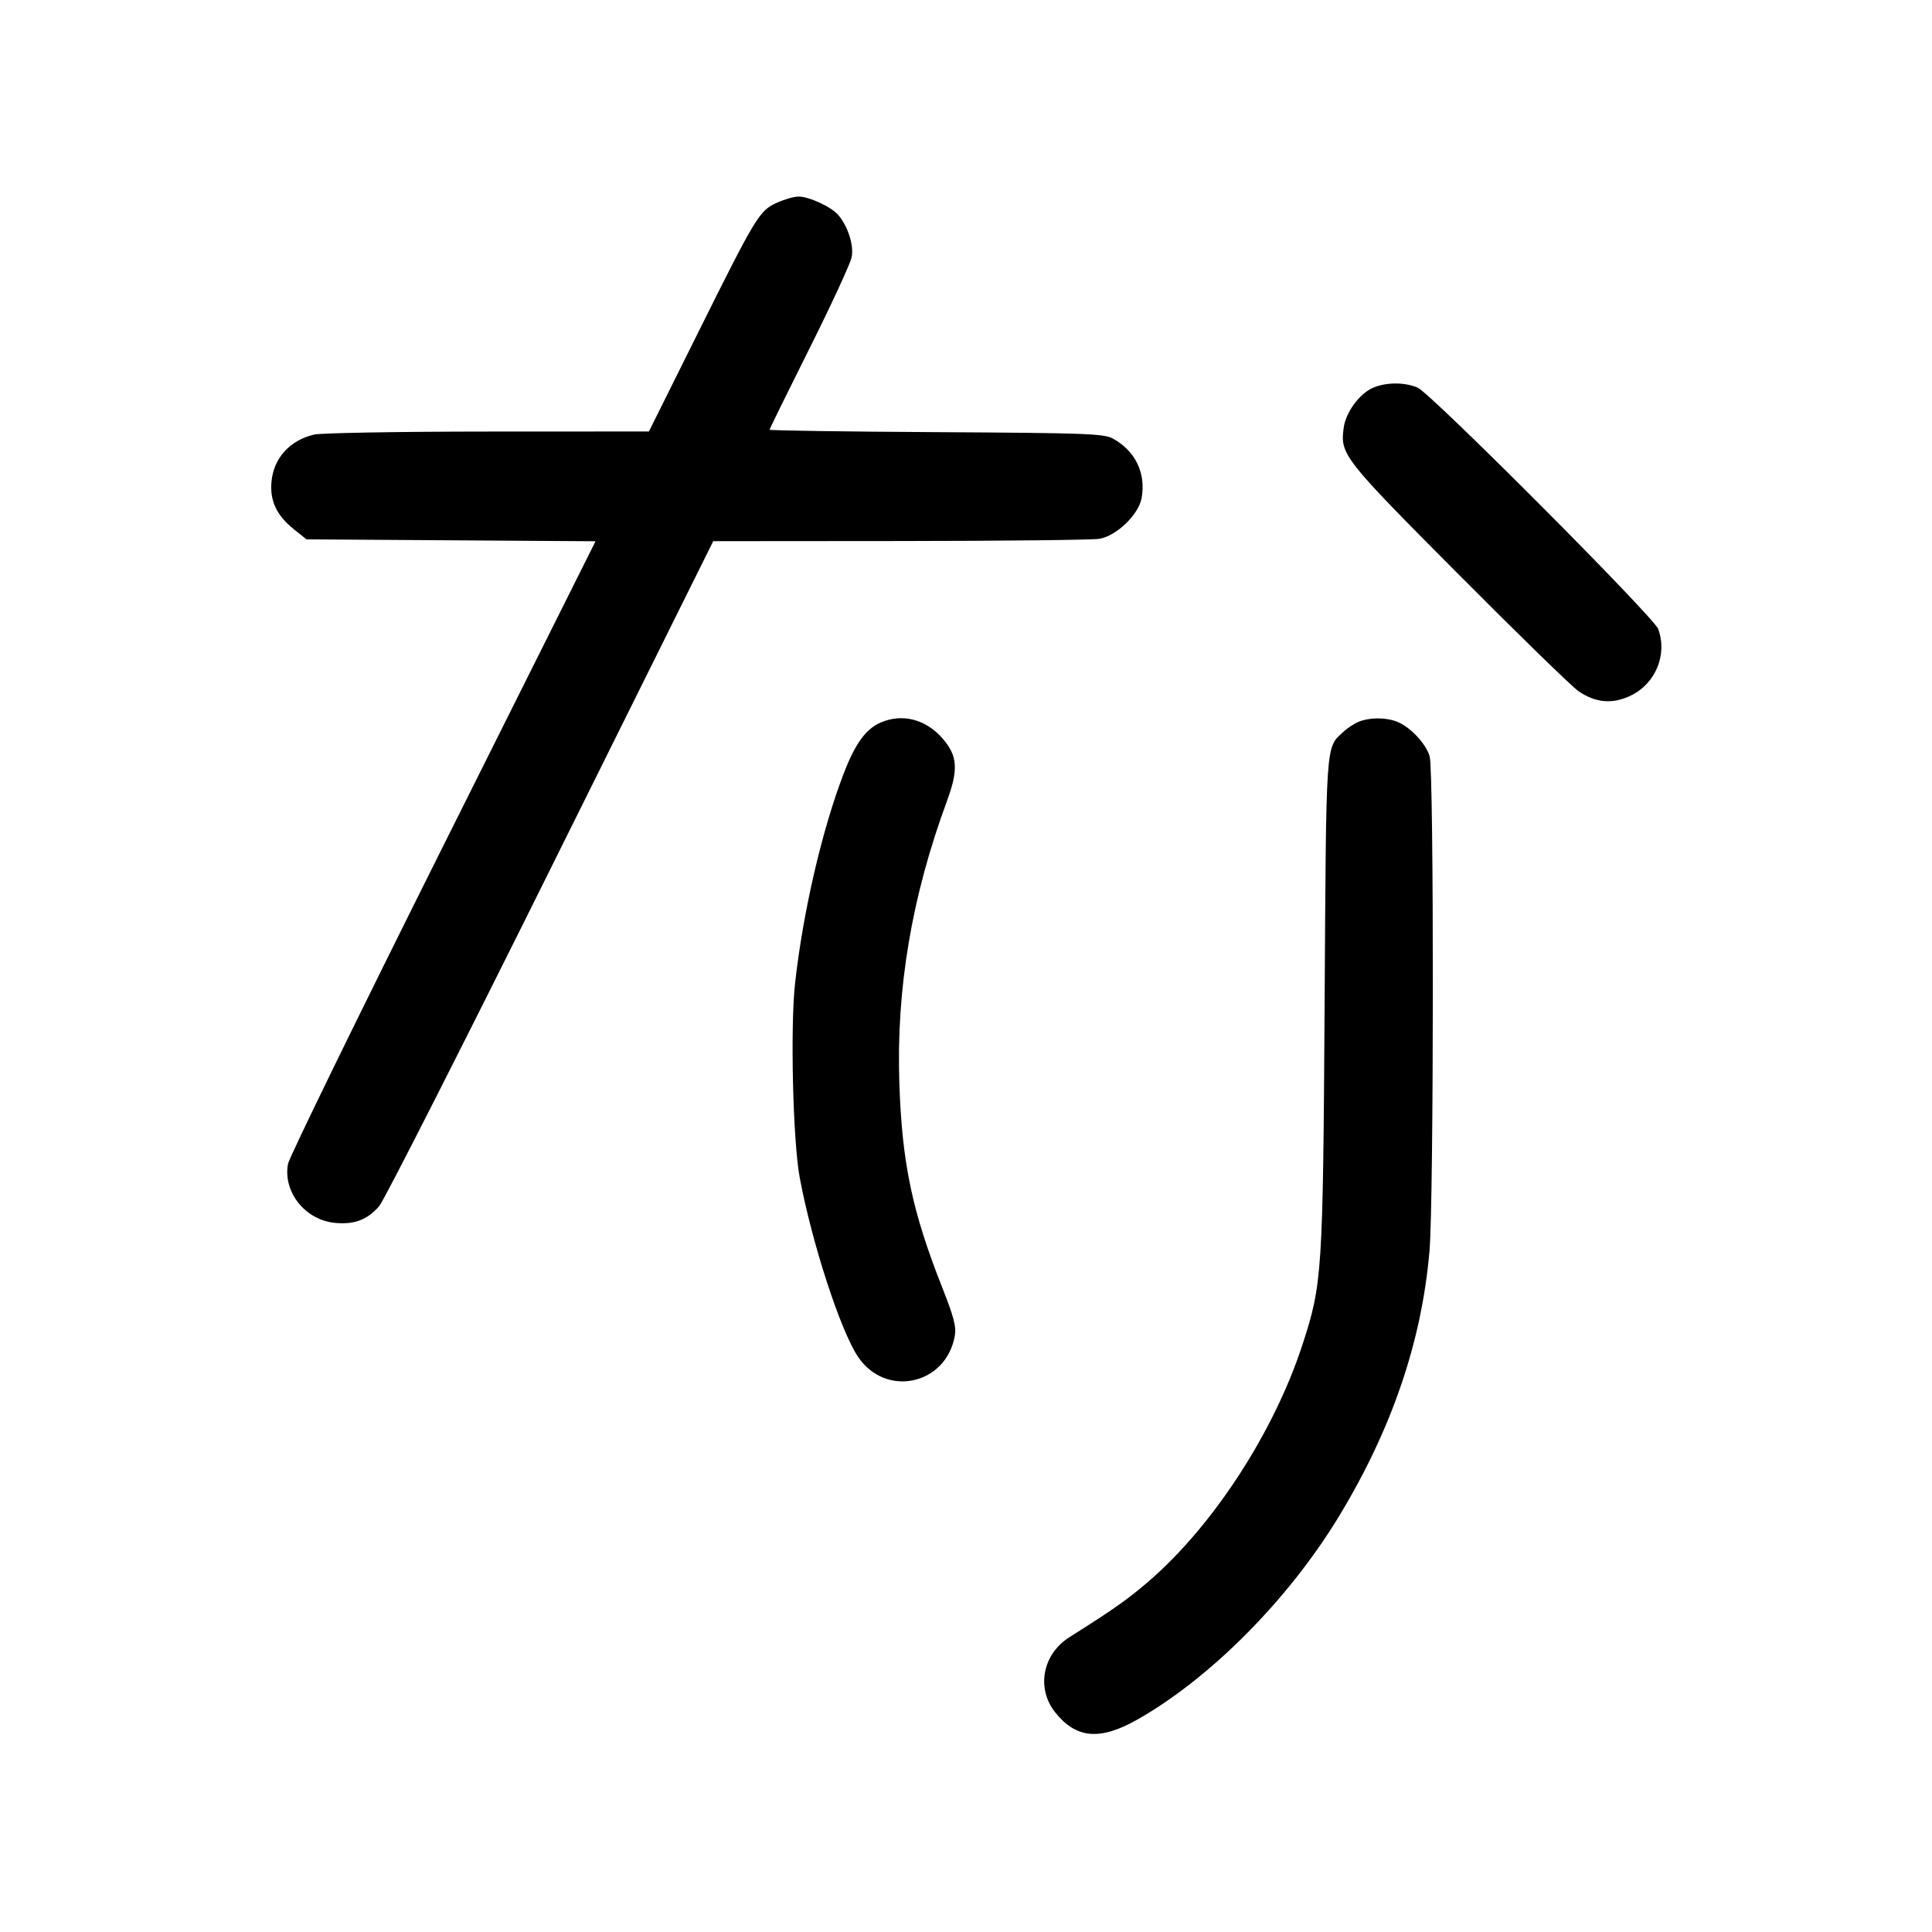 <svg width="1000" height="1000" viewBox="0 0 1000 1000" version="1.1" id="svg5" sodipodi:docname="ど.svg" inkscape:version="1.3 (0e150ed6c4, 2023-07-21)" xmlns:inkscape="http://www.inkscape.org/namespaces/inkscape" xmlns:sodipodi="http://sodipodi.sourceforge.net/DTD/sodipodi-0.dtd" xmlns="http://www.w3.org/2000/svg" xmlns:svg="http://www.w3.org/2000/svg"><path d="M402.104 104.946 C 392.998 109.080,391.388 111.740,360.856 173.120 L 335.878 223.333 252.522 223.373 C 206.677 223.395,166.225 224.095,162.629 224.929 C 149.971 227.865,141.566 237.186,140.508 249.459 C 139.655 259.362,143.223 266.843,152.236 274.048 L 158.639 279.167 233.439 279.663 L 308.240 280.159 229.232 438.221 C 185.777 525.155,149.708 599.026,149.079 602.380 C 146.353 616.910,157.930 631.477,173.384 632.962 C 183.392 633.923,190.131 631.376,196.258 624.316 C 198.774 621.416,238.708 542.784,285.000 449.578 L 369.167 280.113 465.833 280.038 C 519.000 279.997,565.420 279.481,568.989 278.892 C 577.826 277.432,589.276 266.456,590.871 257.917 C 593.275 245.042,587.687 233.394,576.051 227.023 C 571.348 224.449,562.323 224.119,484.583 223.680 C 437.146 223.412,398.333 222.844,398.333 222.417 C 398.333 221.990,407.652 203.015,419.042 180.249 C 430.432 157.484,440.242 136.236,440.844 133.031 C 442.019 126.765,438.771 116.802,433.686 111.076 C 430.008 106.933,418.686 101.740,413.333 101.740 C 411.042 101.740,405.989 103.183,402.104 104.946 M710.632 200.728 C 703.623 203.778,696.561 213.424,695.490 221.410 C 693.632 235.262,695.075 237.106,754.759 297.112 C 785.546 328.065,813.516 355.316,816.913 357.671 C 825.792 363.824,834.666 364.599,844.076 360.044 C 856.977 353.799,863.166 338.732,858.256 325.525 C 855.935 319.283,740.693 203.664,733.804 200.667 C 727.094 197.747,717.421 197.773,710.632 200.728 M455.751 374.011 C 448.134 377.329,442.612 384.962,436.711 400.333 C 425.486 429.573,415.753 471.466,411.557 508.610 C 408.994 531.288,410.394 590.569,413.940 609.563 C 420.251 643.362,435.043 688.818,444.111 702.274 C 458.460 723.566,489.608 716.883,494.188 691.529 C 495.050 686.756,493.757 681.742,487.743 666.529 C 472.156 627.101,466.901 602.122,465.505 560.833 C 463.846 511.791,471.877 464.153,490.163 414.559 C 496.177 398.246,495.650 391.088,487.773 382.117 C 479.088 372.224,466.922 369.145,455.751 374.011 M703.334 373.539 C 701.043 374.453,697.409 376.843,695.259 378.850 C 686.091 387.410,686.466 381.960,685.624 518.921 C 684.760 659.385,684.416 664.639,674.017 696.399 C 659.251 741.495,627.865 789.747,594.663 818.394 C 583.805 827.763,576.199 833.127,553.603 847.356 C 539.553 856.203,536.223 873.952,546.269 886.447 C 557.159 899.991,569.468 900.990,588.942 889.910 C 626.719 868.416,666.987 827.793,692.992 784.941 C 720.382 739.807,735.856 694.476,739.907 647.500 C 742.151 621.483,742.238 399.622,740.007 391.593 C 738.145 384.891,729.786 376.066,722.808 373.436 C 717.070 371.272,708.910 371.316,703.334 373.539 " stroke="none" fill-rule="evenodd" fill="black"></path></svg>